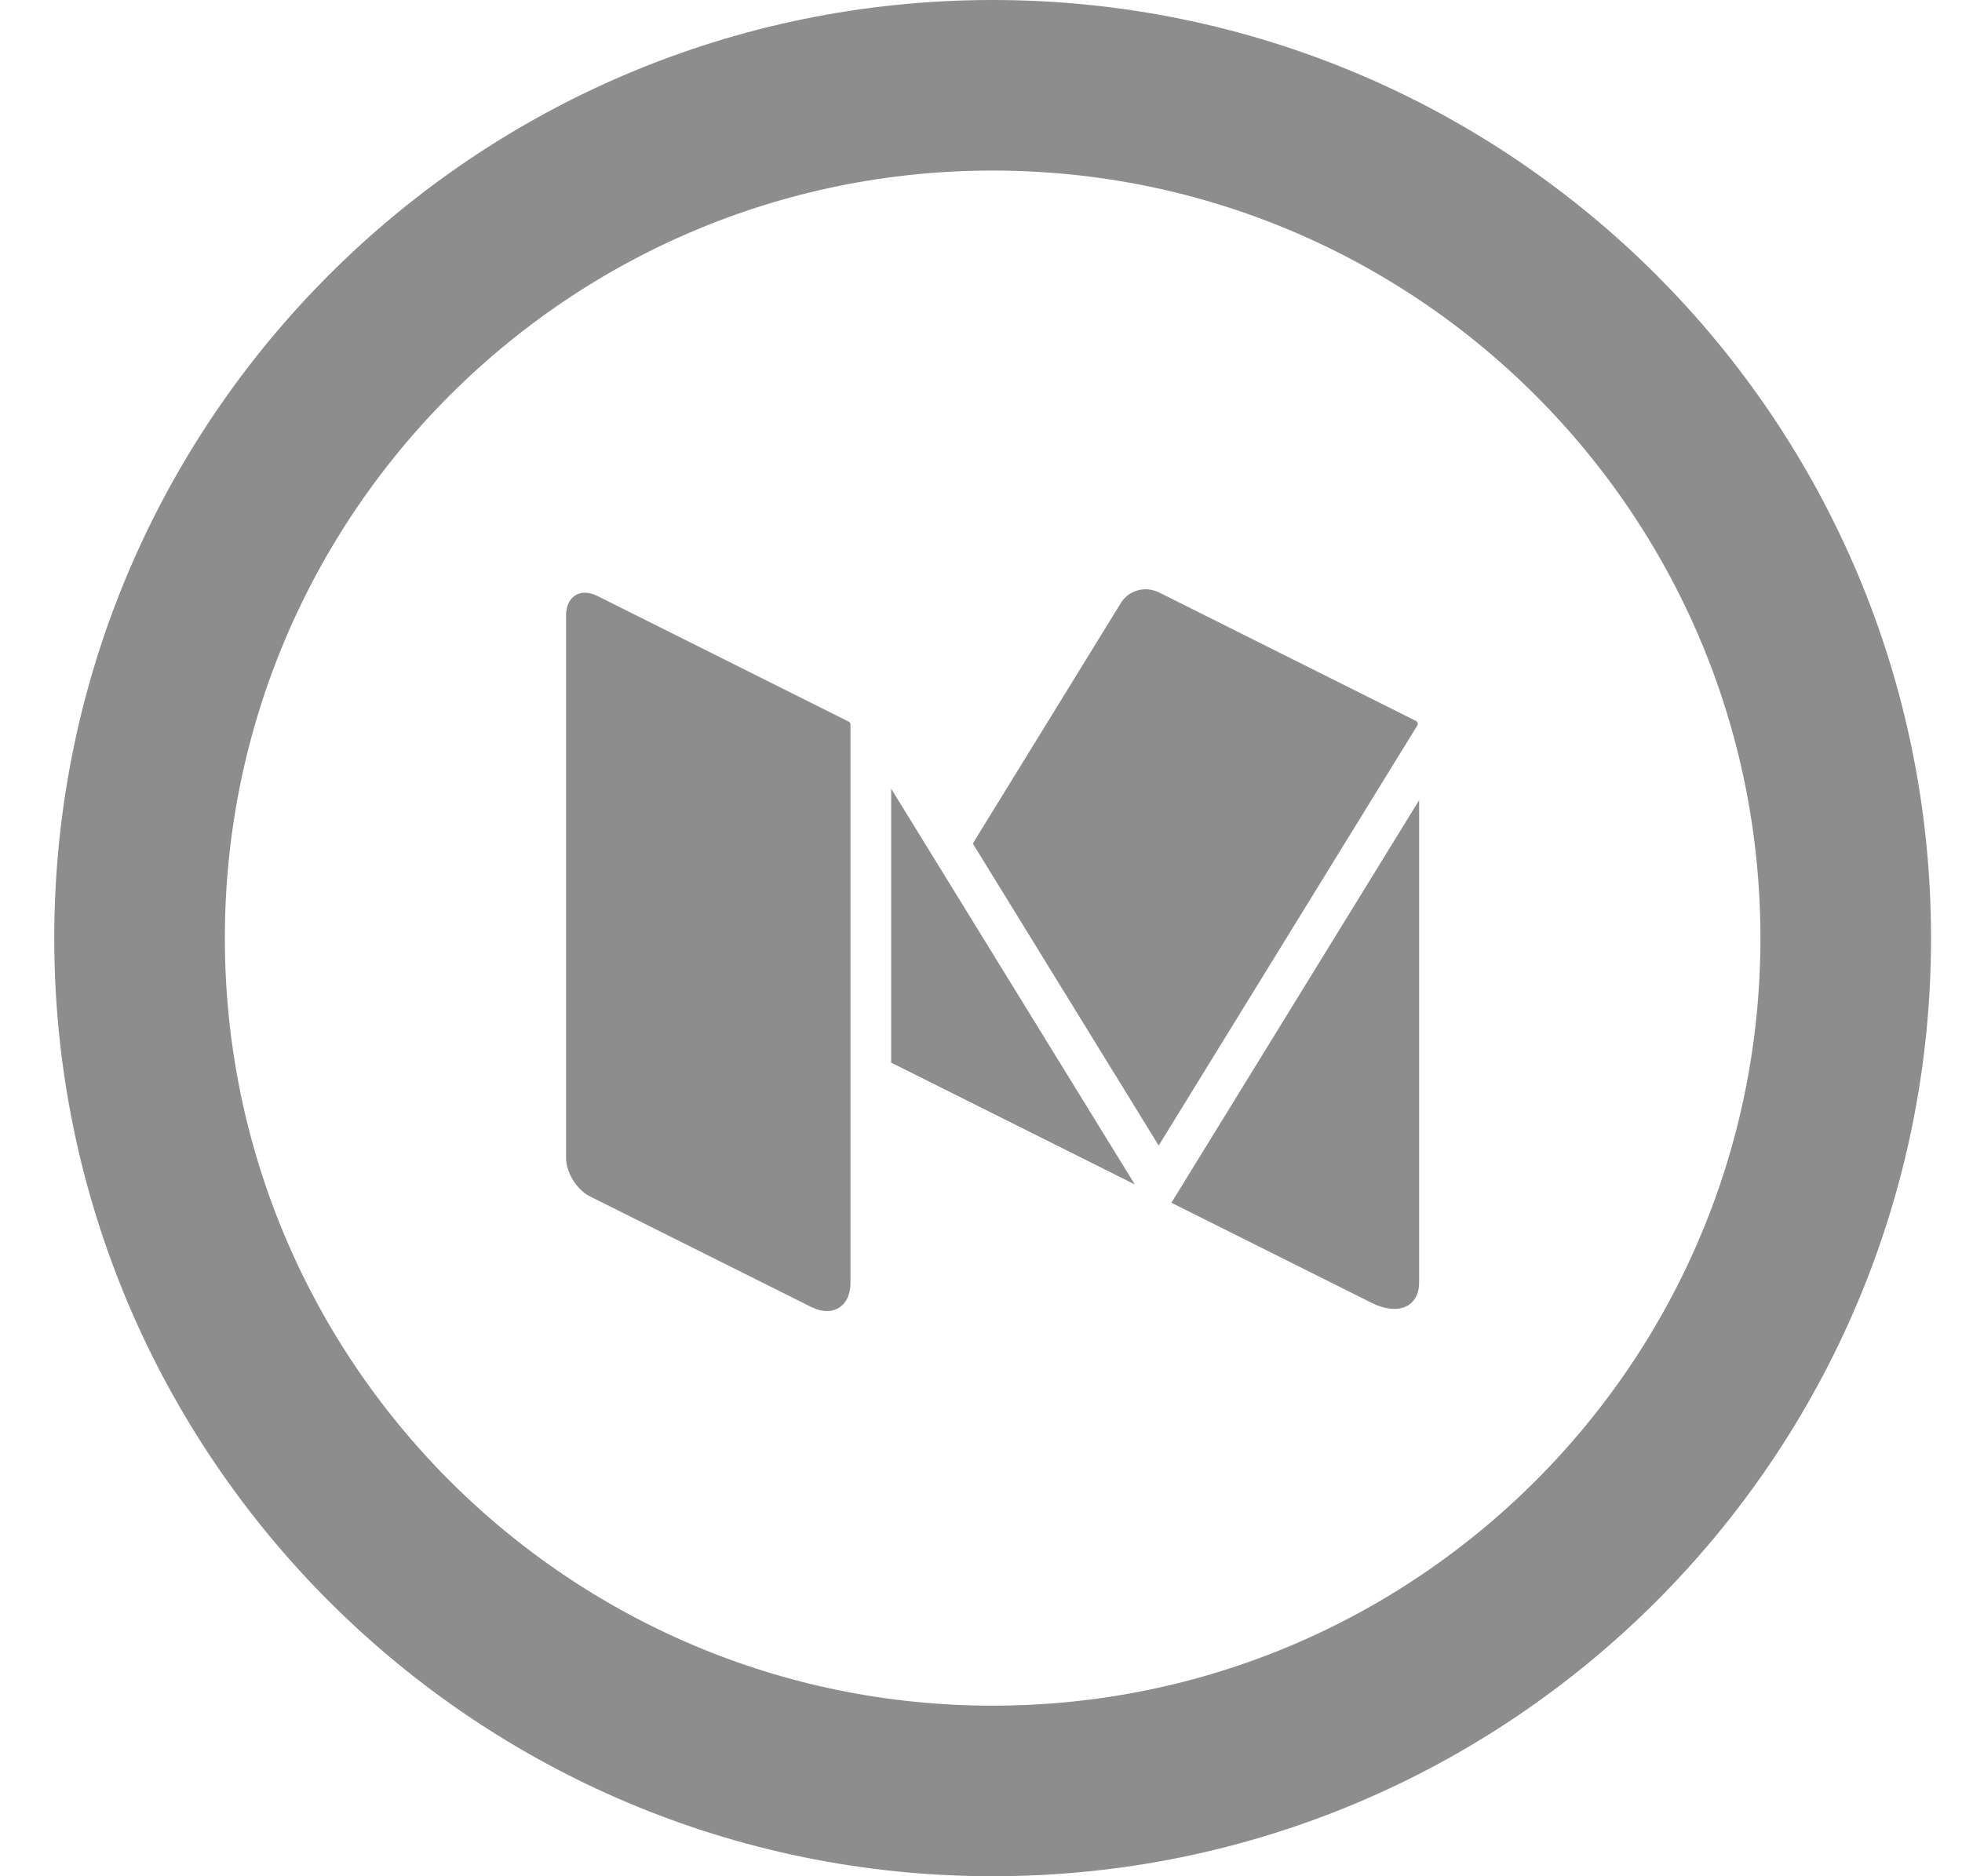 <svg width="23" height="22" viewBox="0 0 23 22" fill="none" xmlns="http://www.w3.org/2000/svg">
<path d="M11.636 21C17.159 21 21.637 16.523 21.637 11C21.637 5.477 17.159 1 11.636 1C6.114 1 1.636 5.477 1.636 11C1.636 16.523 6.114 21 11.636 21Z" stroke="#8D8D8D" stroke-width="2"/>
<path fill-rule="evenodd" clip-rule="evenodd" d="M16.606 8.458C16.604 8.456 16.602 8.454 16.6 8.453L16.596 8.452L13.58 6.943C13.559 6.933 13.538 6.926 13.516 6.921C13.489 6.914 13.461 6.909 13.433 6.909C13.318 6.909 13.203 6.967 13.141 7.068L11.404 9.891L13.583 13.432L16.615 8.506C16.625 8.49 16.62 8.469 16.606 8.458ZM10.447 9.248V12.46L13.303 13.888L10.447 9.248ZM13.732 14.103L16.082 15.278C16.388 15.431 16.636 15.324 16.636 15.039V9.383L13.732 14.103ZM9.952 8.463L7.005 6.989C6.952 6.963 6.902 6.95 6.856 6.95C6.727 6.95 6.636 7.05 6.636 7.218V13.579C6.636 13.749 6.761 13.95 6.913 14.027L9.508 15.324C9.575 15.357 9.638 15.373 9.695 15.373C9.856 15.373 9.97 15.248 9.97 15.039V8.491C9.97 8.479 9.963 8.468 9.952 8.463Z" fill="#8D8D8D"/>
</svg>
